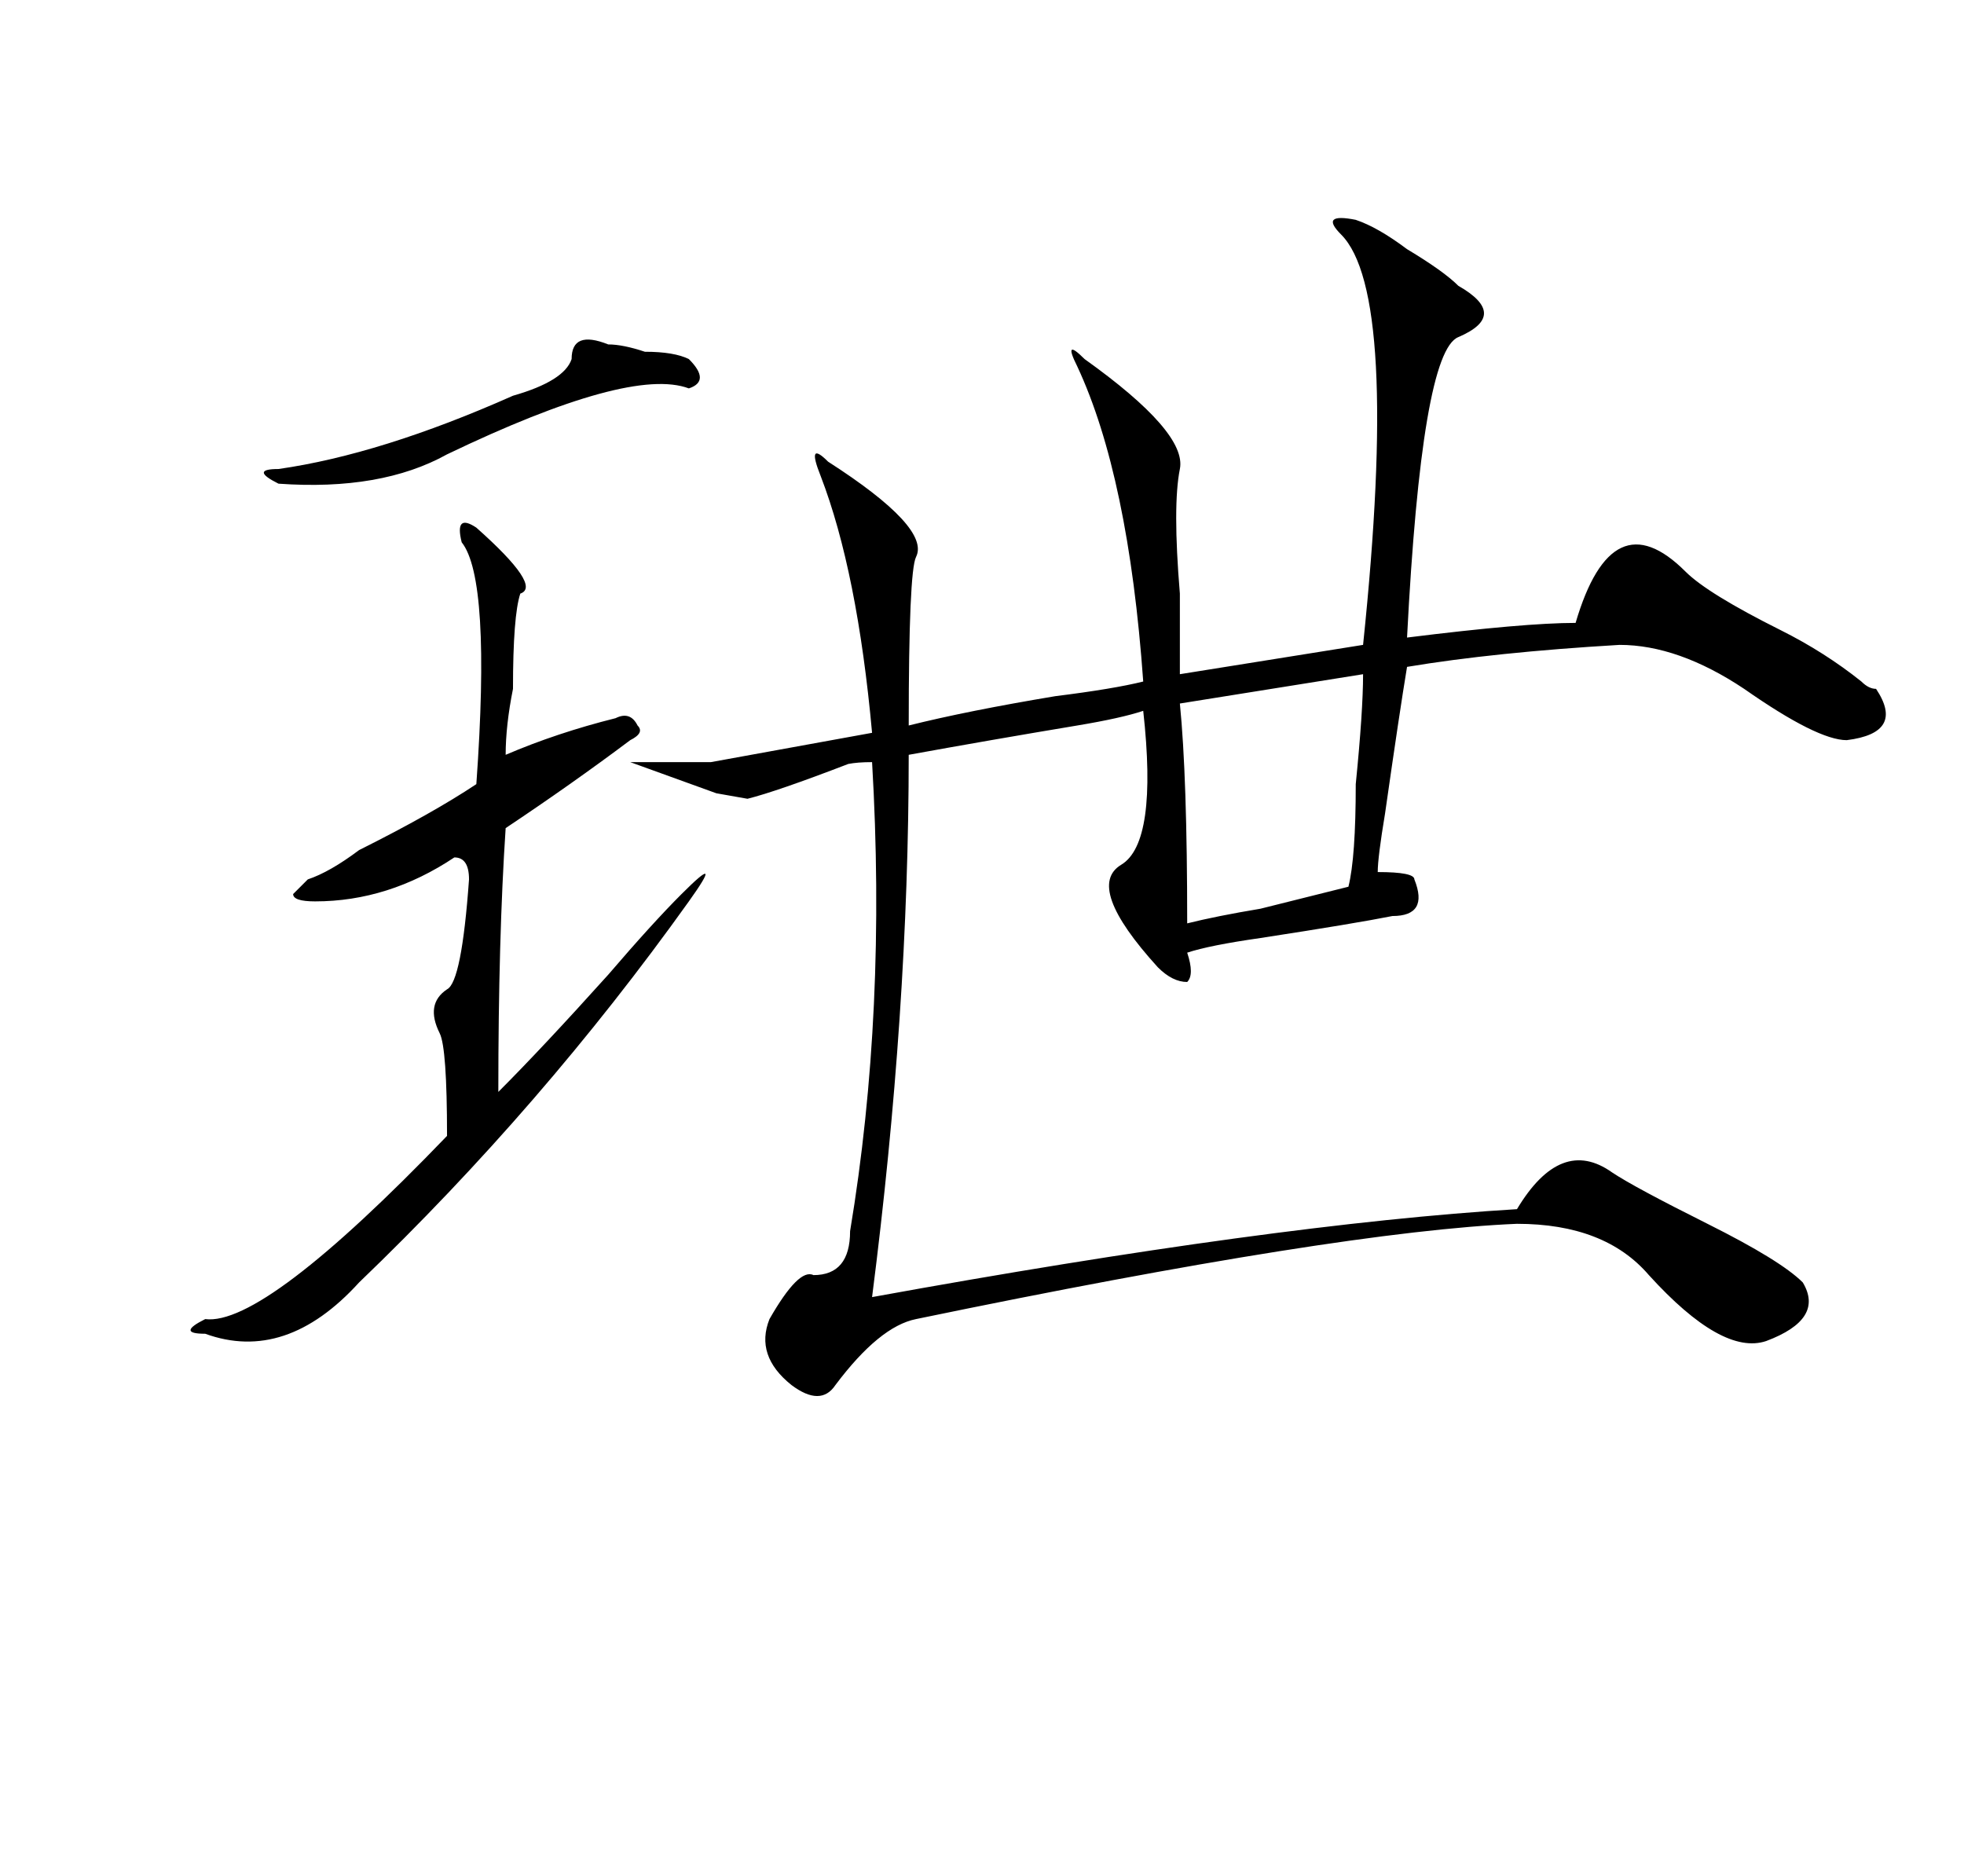 <?xml version="1.0" standalone="no"?>
<!DOCTYPE svg PUBLIC "-//W3C//DTD SVG 1.1//EN" "http://www.w3.org/Graphics/SVG/1.1/DTD/svg11.dtd" >
<svg xmlns="http://www.w3.org/2000/svg" xmlns:xlink="http://www.w3.org/1999/xlink" version="1.1" viewBox="-10 0 268 256">
  <g transform="matrix(1 0 0 -1 0 204)">
   <path fill="currentColor"
d="M77 158zM175 174q3 -1 7 -4q5 -3 7 -5q7 -4 0 -7q-5 -2 -7 -41q16 2 23 2q5 17 15 7q3 -3 13 -8q6 -3 11 -7q1 -1 2 -1q4 -6 -4 -7q-4 0 -14 7q-9 6 -17 6q-17 -1 -29 -3q-1 -6 -3 -20q-1 -6 -1 -8q5 0 5 -1q2 -5 -3 -5q-5 -1 -18 -3q-7 -1 -10 -2q1 -3 0 -4q-2 0 -4 2
q-10 11 -5 14t3 21q-3 -1 -9 -2q-12 -2 -23 -4q0 -35 -5 -74q55 10 88 12q6 10 13 5q3 -2 13 -7t13 -8q3 -5 -5 -8q-6 -2 -16 9q-6 7 -18 7q-24 -1 -82 -13q-5 -1 -11 -9q-2 -3 -6 0q-5 4 -3 9q4 7 6 6q5 0 5 6q5 30 3 64q-2 0 -3.25 -0.25q-9.75 -3.75 -13.75 -4.75
l-4.25 0.75l-11.75 4.25h11l22 4q-2 22 -7 35q-2 5 1 2q14 -9 12 -13q-1 -2 -1 -23q8 2 20 4q8 1 12 2q-2 28 -9 43q-2 4 1 1q14 -10 13 -15t0 -17v-11l25 4q5 48 -3 56q-3 3 2 2zM151 108q1 -10 1 -30q4 1 10 2l12 3q1 4 1 14q1 10 1 15zM53 130q-1 4 2 2q9 -8 6 -9
q-1 -3 -1 -13q-1 -5 -1 -9q7 3 15 5q2 1 3 -1q1 -1 -1 -2q-8 -6 -17 -12q-1 -15 -1 -36q6 6 15 16q6 7 10 11q6 6 1 -1q-20 -28 -45 -52q-10 -11 -21 -7q-4 0 0 2q8 -1 33 25q0 12 -1 14q-2 4 1 6q2 1 3 15q0 3 -2 3q-9 -6 -19 -6q-3 0 -3 1l2 2q3 1 7 4q10 5 16 9
q2 28 -2 33zM73 157q2 0 5 -1q4 0 6 -1q3 -3 0 -4q-8 3 -33 -9q-9 -5 -23 -4q-4 2 0 2q14 2 32 10q7 2 8 5q0 4 5 2z" />
  </g>

</svg>
